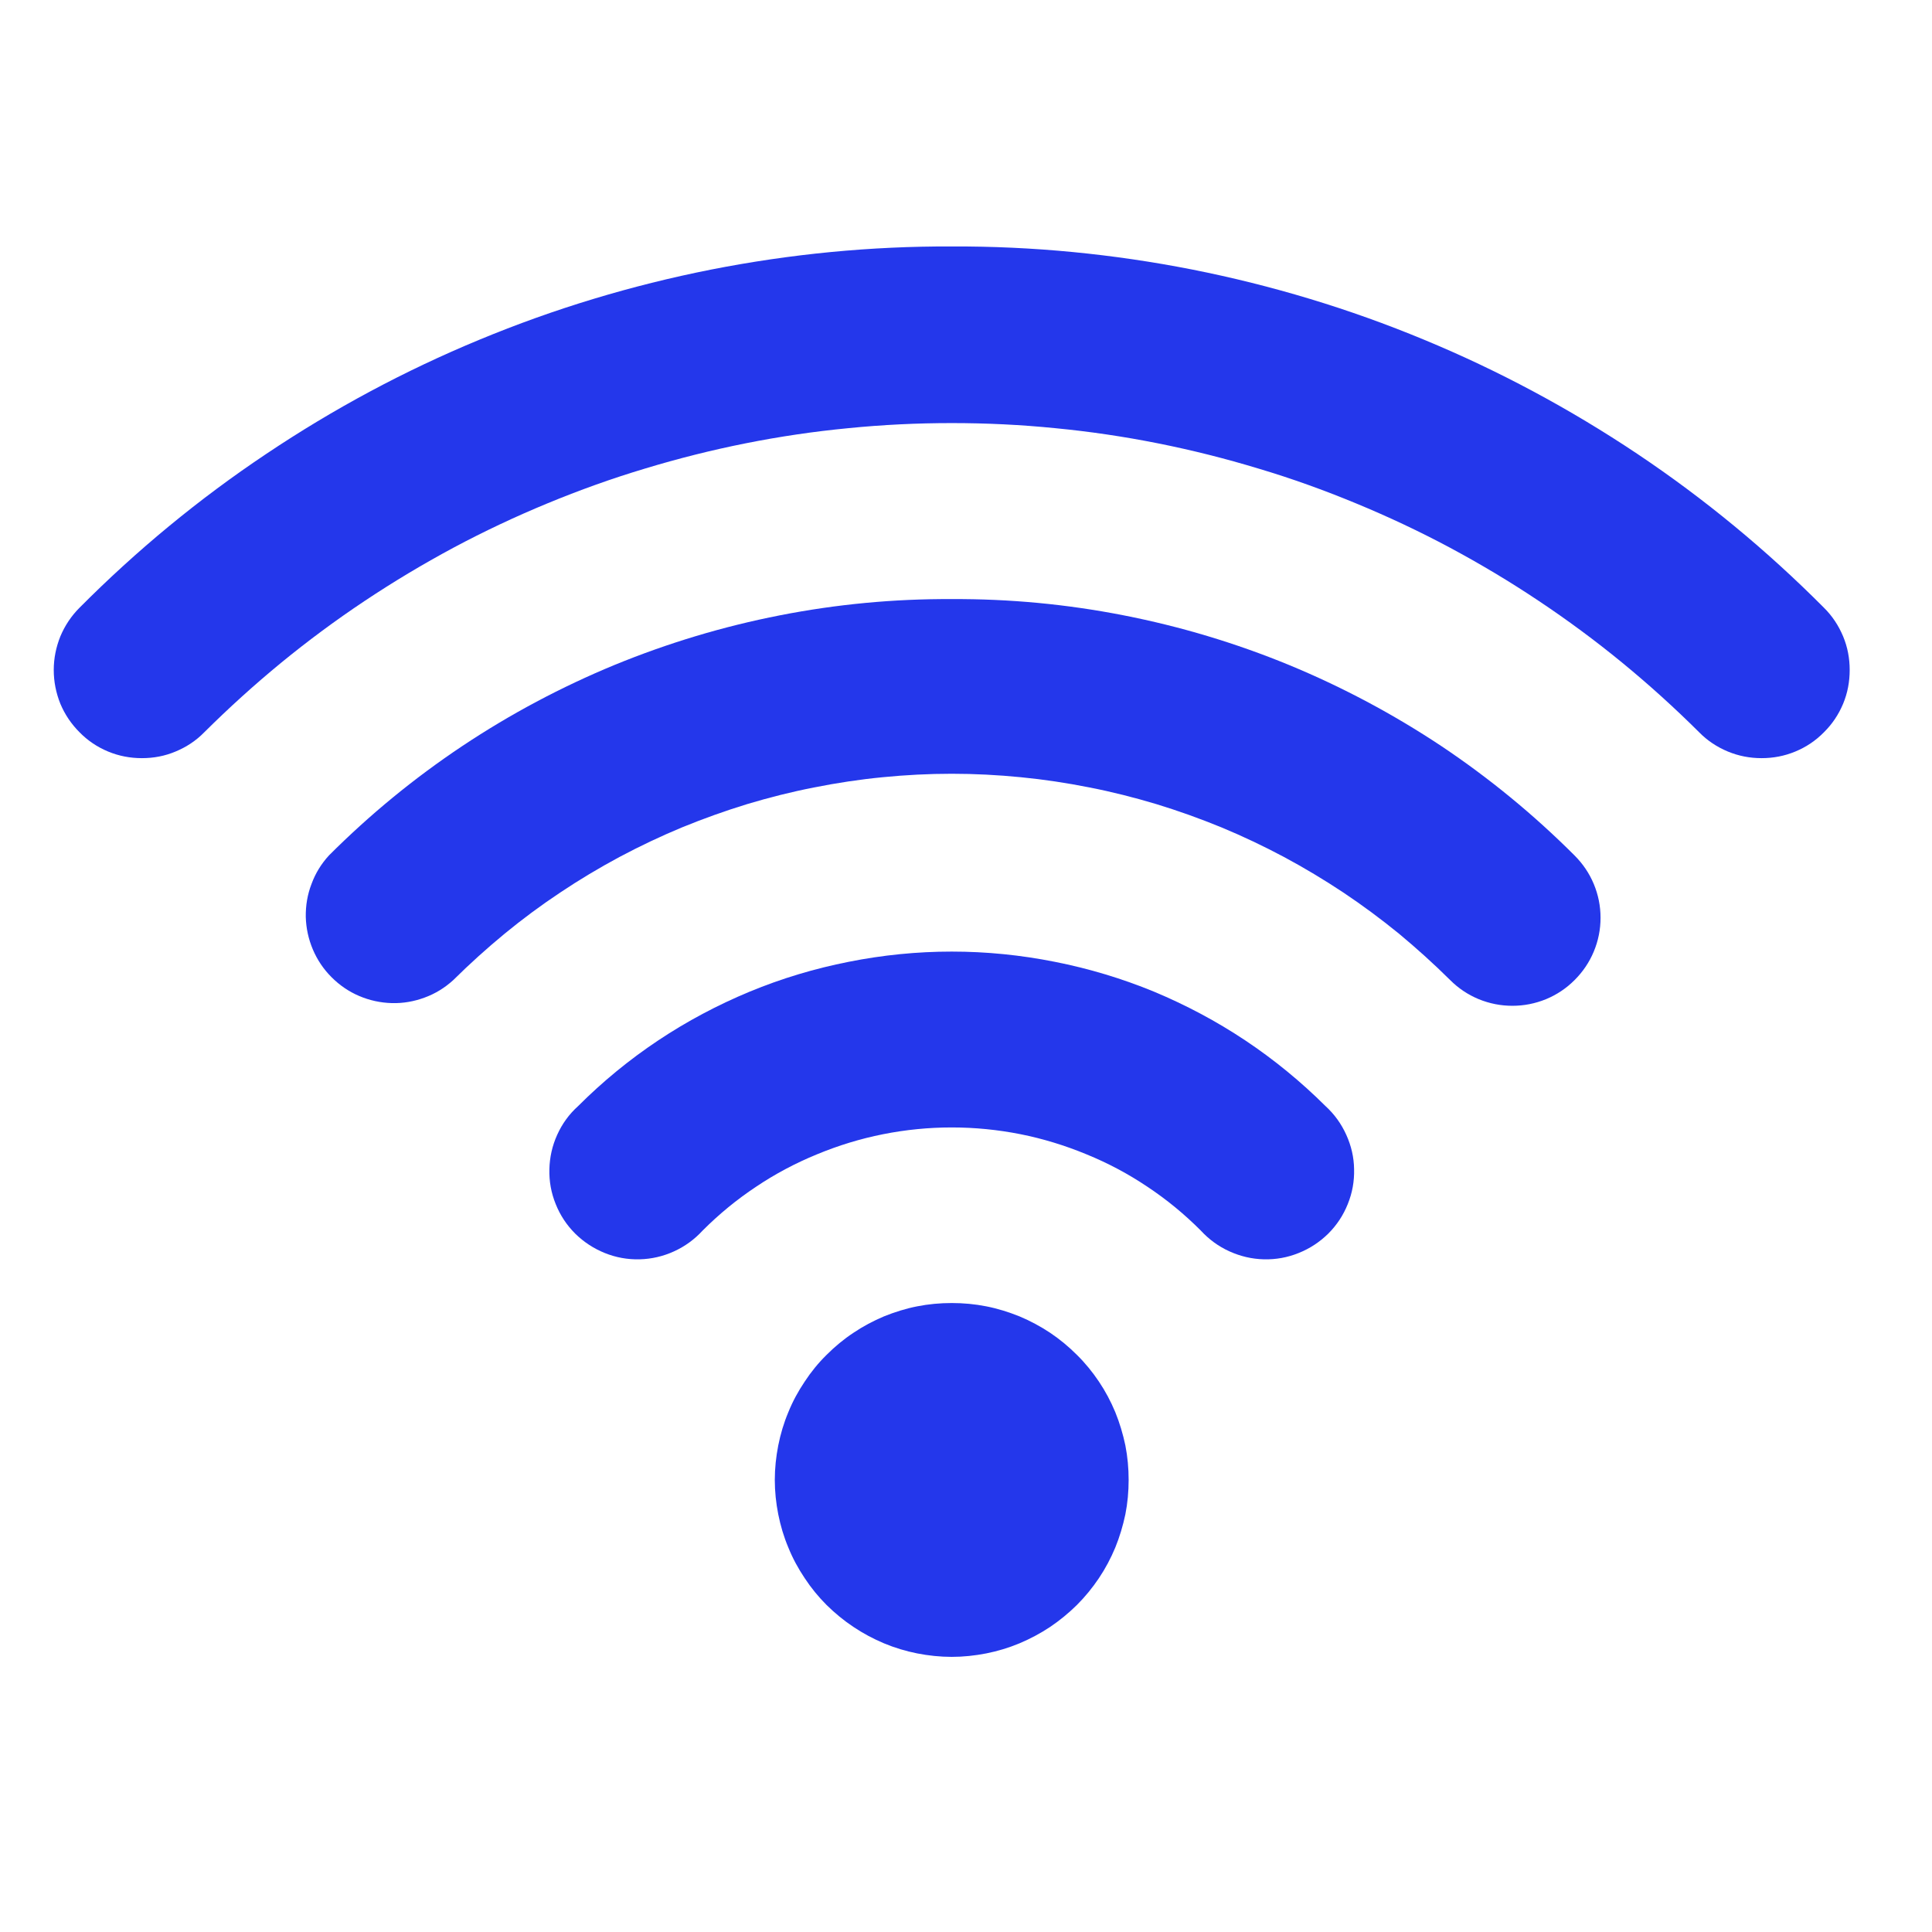 <svg xmlns="http://www.w3.org/2000/svg" xmlns:xlink="http://www.w3.org/1999/xlink" width="67" zoomAndPan="magnify" viewBox="0 0 50.25 50.25" height="67" preserveAspectRatio="xMidYMid meet" version="1.0"><defs><clipPath id="13b1c2dce7"><path d="M 1 6.41 L 48.262 6.41 L 48.262 20 L 1 20 Z M 1 6.41 " clip-rule="nonzero"/></clipPath><clipPath id="b250f53dcc"><path d="M 20 33 L 30 33 L 30 43.359 L 20 43.359 Z M 20 33 " clip-rule="nonzero"/></clipPath></defs><g clip-path="url(#13b1c2dce7)"><path fill="#2437eb" d="M 24.754 6.41 C 22.648 6.402 20.559 6.605 18.492 7.012 C 16.426 7.422 14.418 8.027 12.469 8.836 C 10.523 9.641 8.676 10.633 6.926 11.805 C 5.172 12.977 3.555 14.312 2.07 15.805 C 1.855 16.02 1.688 16.27 1.57 16.551 C 1.457 16.832 1.398 17.125 1.398 17.426 C 1.398 17.73 1.457 18.023 1.57 18.305 C 1.688 18.586 1.855 18.832 2.07 19.047 C 2.285 19.266 2.531 19.43 2.812 19.547 C 3.094 19.664 3.387 19.719 3.691 19.719 C 3.996 19.719 4.289 19.664 4.566 19.547 C 4.848 19.43 5.098 19.266 5.312 19.047 C 5.949 18.414 6.617 17.809 7.312 17.238 C 8.008 16.668 8.73 16.133 9.48 15.633 C 10.23 15.133 11 14.672 11.793 14.246 C 12.59 13.82 13.402 13.438 14.234 13.094 C 15.066 12.75 15.914 12.445 16.773 12.188 C 17.637 11.926 18.508 11.707 19.391 11.531 C 20.273 11.355 21.164 11.223 22.059 11.137 C 22.957 11.047 23.855 11.004 24.754 11.004 C 25.656 11.004 26.555 11.047 27.449 11.137 C 28.344 11.223 29.234 11.355 30.117 11.531 C 31 11.707 31.871 11.926 32.734 12.188 C 33.598 12.445 34.441 12.75 35.273 13.094 C 36.105 13.438 36.918 13.82 37.715 14.246 C 38.508 14.672 39.281 15.133 40.027 15.633 C 40.777 16.133 41.5 16.668 42.195 17.238 C 42.891 17.809 43.559 18.414 44.195 19.047 C 44.41 19.266 44.66 19.43 44.941 19.547 C 45.223 19.664 45.516 19.719 45.816 19.719 C 46.121 19.719 46.414 19.664 46.695 19.547 C 46.977 19.43 47.223 19.266 47.438 19.047 C 47.656 18.832 47.82 18.586 47.938 18.305 C 48.055 18.023 48.109 17.73 48.109 17.426 C 48.109 17.125 48.055 16.832 47.938 16.551 C 47.82 16.27 47.656 16.02 47.438 15.805 C 45.953 14.312 44.336 12.977 42.586 11.805 C 40.832 10.633 38.984 9.641 37.039 8.836 C 35.09 8.027 33.082 7.422 31.016 7.012 C 28.949 6.605 26.863 6.402 24.754 6.41 Z M 24.754 6.41 " fill-opacity="1" fill-rule="nonzero"/></g><path fill="#2437eb" d="M 24.754 15.582 C 23.25 15.574 21.762 15.715 20.285 16.004 C 18.809 16.293 17.379 16.723 15.988 17.293 C 14.598 17.867 13.277 18.57 12.027 19.402 C 10.773 20.238 9.617 21.188 8.555 22.25 C 8.355 22.469 8.203 22.715 8.102 22.992 C 7.996 23.266 7.949 23.551 7.953 23.848 C 7.961 24.141 8.023 24.426 8.137 24.695 C 8.254 24.969 8.414 25.207 8.625 25.418 C 8.832 25.625 9.07 25.789 9.344 25.906 C 9.613 26.02 9.898 26.082 10.191 26.09 C 10.488 26.098 10.773 26.047 11.047 25.945 C 11.324 25.844 11.57 25.691 11.789 25.492 C 12.215 25.07 12.66 24.668 13.125 24.285 C 13.586 23.906 14.07 23.547 14.57 23.215 C 15.066 22.883 15.582 22.574 16.113 22.289 C 16.641 22.008 17.184 21.75 17.738 21.52 C 18.293 21.293 18.859 21.09 19.434 20.914 C 20.008 20.742 20.59 20.594 21.18 20.48 C 21.766 20.363 22.359 20.273 22.957 20.215 C 23.555 20.156 24.152 20.125 24.754 20.125 C 25.355 20.125 25.953 20.156 26.551 20.215 C 27.148 20.273 27.742 20.363 28.332 20.48 C 28.918 20.594 29.5 20.742 30.074 20.914 C 30.652 21.09 31.215 21.293 31.77 21.52 C 32.324 21.75 32.867 22.008 33.395 22.289 C 33.926 22.574 34.441 22.883 34.941 23.215 C 35.438 23.547 35.922 23.906 36.387 24.285 C 36.848 24.668 37.293 25.07 37.719 25.492 C 37.934 25.707 38.18 25.871 38.461 25.988 C 38.742 26.102 39.031 26.16 39.336 26.16 C 39.641 26.16 39.93 26.102 40.211 25.988 C 40.492 25.871 40.738 25.707 40.953 25.492 C 41.168 25.277 41.336 25.031 41.453 24.75 C 41.57 24.469 41.629 24.176 41.629 23.871 C 41.629 23.566 41.57 23.273 41.453 22.992 C 41.336 22.711 41.168 22.465 40.953 22.25 C 39.891 21.188 38.734 20.238 37.484 19.402 C 36.23 18.57 34.91 17.867 33.52 17.293 C 32.133 16.723 30.699 16.293 29.223 16.004 C 27.746 15.715 26.258 15.574 24.754 15.582 Z M 24.754 15.582 " fill-opacity="1" fill-rule="nonzero"/><path fill="#2437eb" d="M 15.035 28.77 C 14.801 28.98 14.621 29.23 14.492 29.516 C 14.363 29.801 14.297 30.098 14.289 30.41 C 14.281 30.727 14.336 31.027 14.453 31.316 C 14.57 31.609 14.738 31.863 14.961 32.086 C 15.184 32.305 15.441 32.473 15.73 32.59 C 16.02 32.707 16.324 32.762 16.637 32.754 C 16.949 32.746 17.25 32.676 17.531 32.547 C 17.816 32.418 18.066 32.234 18.277 32.004 C 18.703 31.578 19.164 31.199 19.664 30.867 C 20.164 30.531 20.695 30.25 21.25 30.023 C 21.805 29.793 22.379 29.617 22.969 29.5 C 23.559 29.383 24.152 29.324 24.754 29.324 C 25.355 29.324 25.953 29.383 26.543 29.5 C 27.129 29.617 27.703 29.793 28.258 30.023 C 28.816 30.25 29.344 30.531 29.844 30.867 C 30.344 31.199 30.805 31.578 31.23 32.004 C 31.441 32.234 31.691 32.418 31.977 32.547 C 32.262 32.676 32.559 32.746 32.871 32.754 C 33.184 32.762 33.488 32.707 33.777 32.59 C 34.07 32.473 34.324 32.305 34.547 32.086 C 34.77 31.863 34.938 31.609 35.055 31.316 C 35.172 31.027 35.227 30.727 35.219 30.41 C 35.215 30.098 35.145 29.801 35.016 29.516 C 34.887 29.23 34.707 28.98 34.477 28.77 C 33.836 28.133 33.141 27.562 32.391 27.062 C 31.641 26.562 30.848 26.141 30.016 25.793 C 29.18 25.449 28.32 25.191 27.434 25.016 C 26.551 24.84 25.656 24.75 24.754 24.75 C 23.852 24.75 22.957 24.84 22.074 25.016 C 21.188 25.191 20.328 25.449 19.496 25.793 C 18.66 26.141 17.867 26.562 17.117 27.062 C 16.367 27.562 15.672 28.133 15.035 28.77 Z M 15.035 28.77 " fill-opacity="1" fill-rule="nonzero"/><g clip-path="url(#b250f53dcc)"><path fill="#2437eb" d="M 29.355 38.492 C 29.355 38.793 29.328 39.094 29.27 39.387 C 29.207 39.684 29.121 39.973 29.008 40.25 C 28.891 40.531 28.75 40.797 28.582 41.047 C 28.414 41.297 28.223 41.531 28.008 41.746 C 27.793 41.957 27.562 42.148 27.312 42.316 C 27.059 42.484 26.793 42.625 26.516 42.742 C 26.234 42.859 25.949 42.945 25.652 43.004 C 25.355 43.062 25.055 43.094 24.754 43.094 C 24.453 43.094 24.152 43.062 23.855 43.004 C 23.559 42.945 23.273 42.859 22.992 42.742 C 22.715 42.625 22.449 42.484 22.199 42.316 C 21.945 42.148 21.715 41.957 21.5 41.746 C 21.285 41.531 21.094 41.297 20.93 41.047 C 20.762 40.797 20.617 40.531 20.504 40.25 C 20.387 39.973 20.301 39.684 20.242 39.387 C 20.184 39.094 20.152 38.793 20.152 38.492 C 20.152 38.188 20.184 37.891 20.242 37.594 C 20.301 37.297 20.387 37.008 20.504 36.73 C 20.617 36.449 20.762 36.184 20.93 35.934 C 21.094 35.684 21.285 35.449 21.5 35.238 C 21.715 35.023 21.945 34.832 22.199 34.664 C 22.449 34.496 22.715 34.355 22.992 34.238 C 23.273 34.125 23.559 34.035 23.855 33.977 C 24.152 33.918 24.453 33.891 24.754 33.891 C 25.055 33.891 25.355 33.918 25.652 33.977 C 25.949 34.035 26.234 34.125 26.516 34.238 C 26.793 34.355 27.059 34.496 27.312 34.664 C 27.562 34.832 27.793 35.023 28.008 35.238 C 28.223 35.449 28.414 35.684 28.582 35.934 C 28.75 36.184 28.891 36.449 29.008 36.73 C 29.121 37.008 29.207 37.297 29.27 37.594 C 29.328 37.891 29.355 38.188 29.355 38.492 Z M 29.355 38.492 " fill-opacity="1" fill-rule="nonzero"/></g></svg>